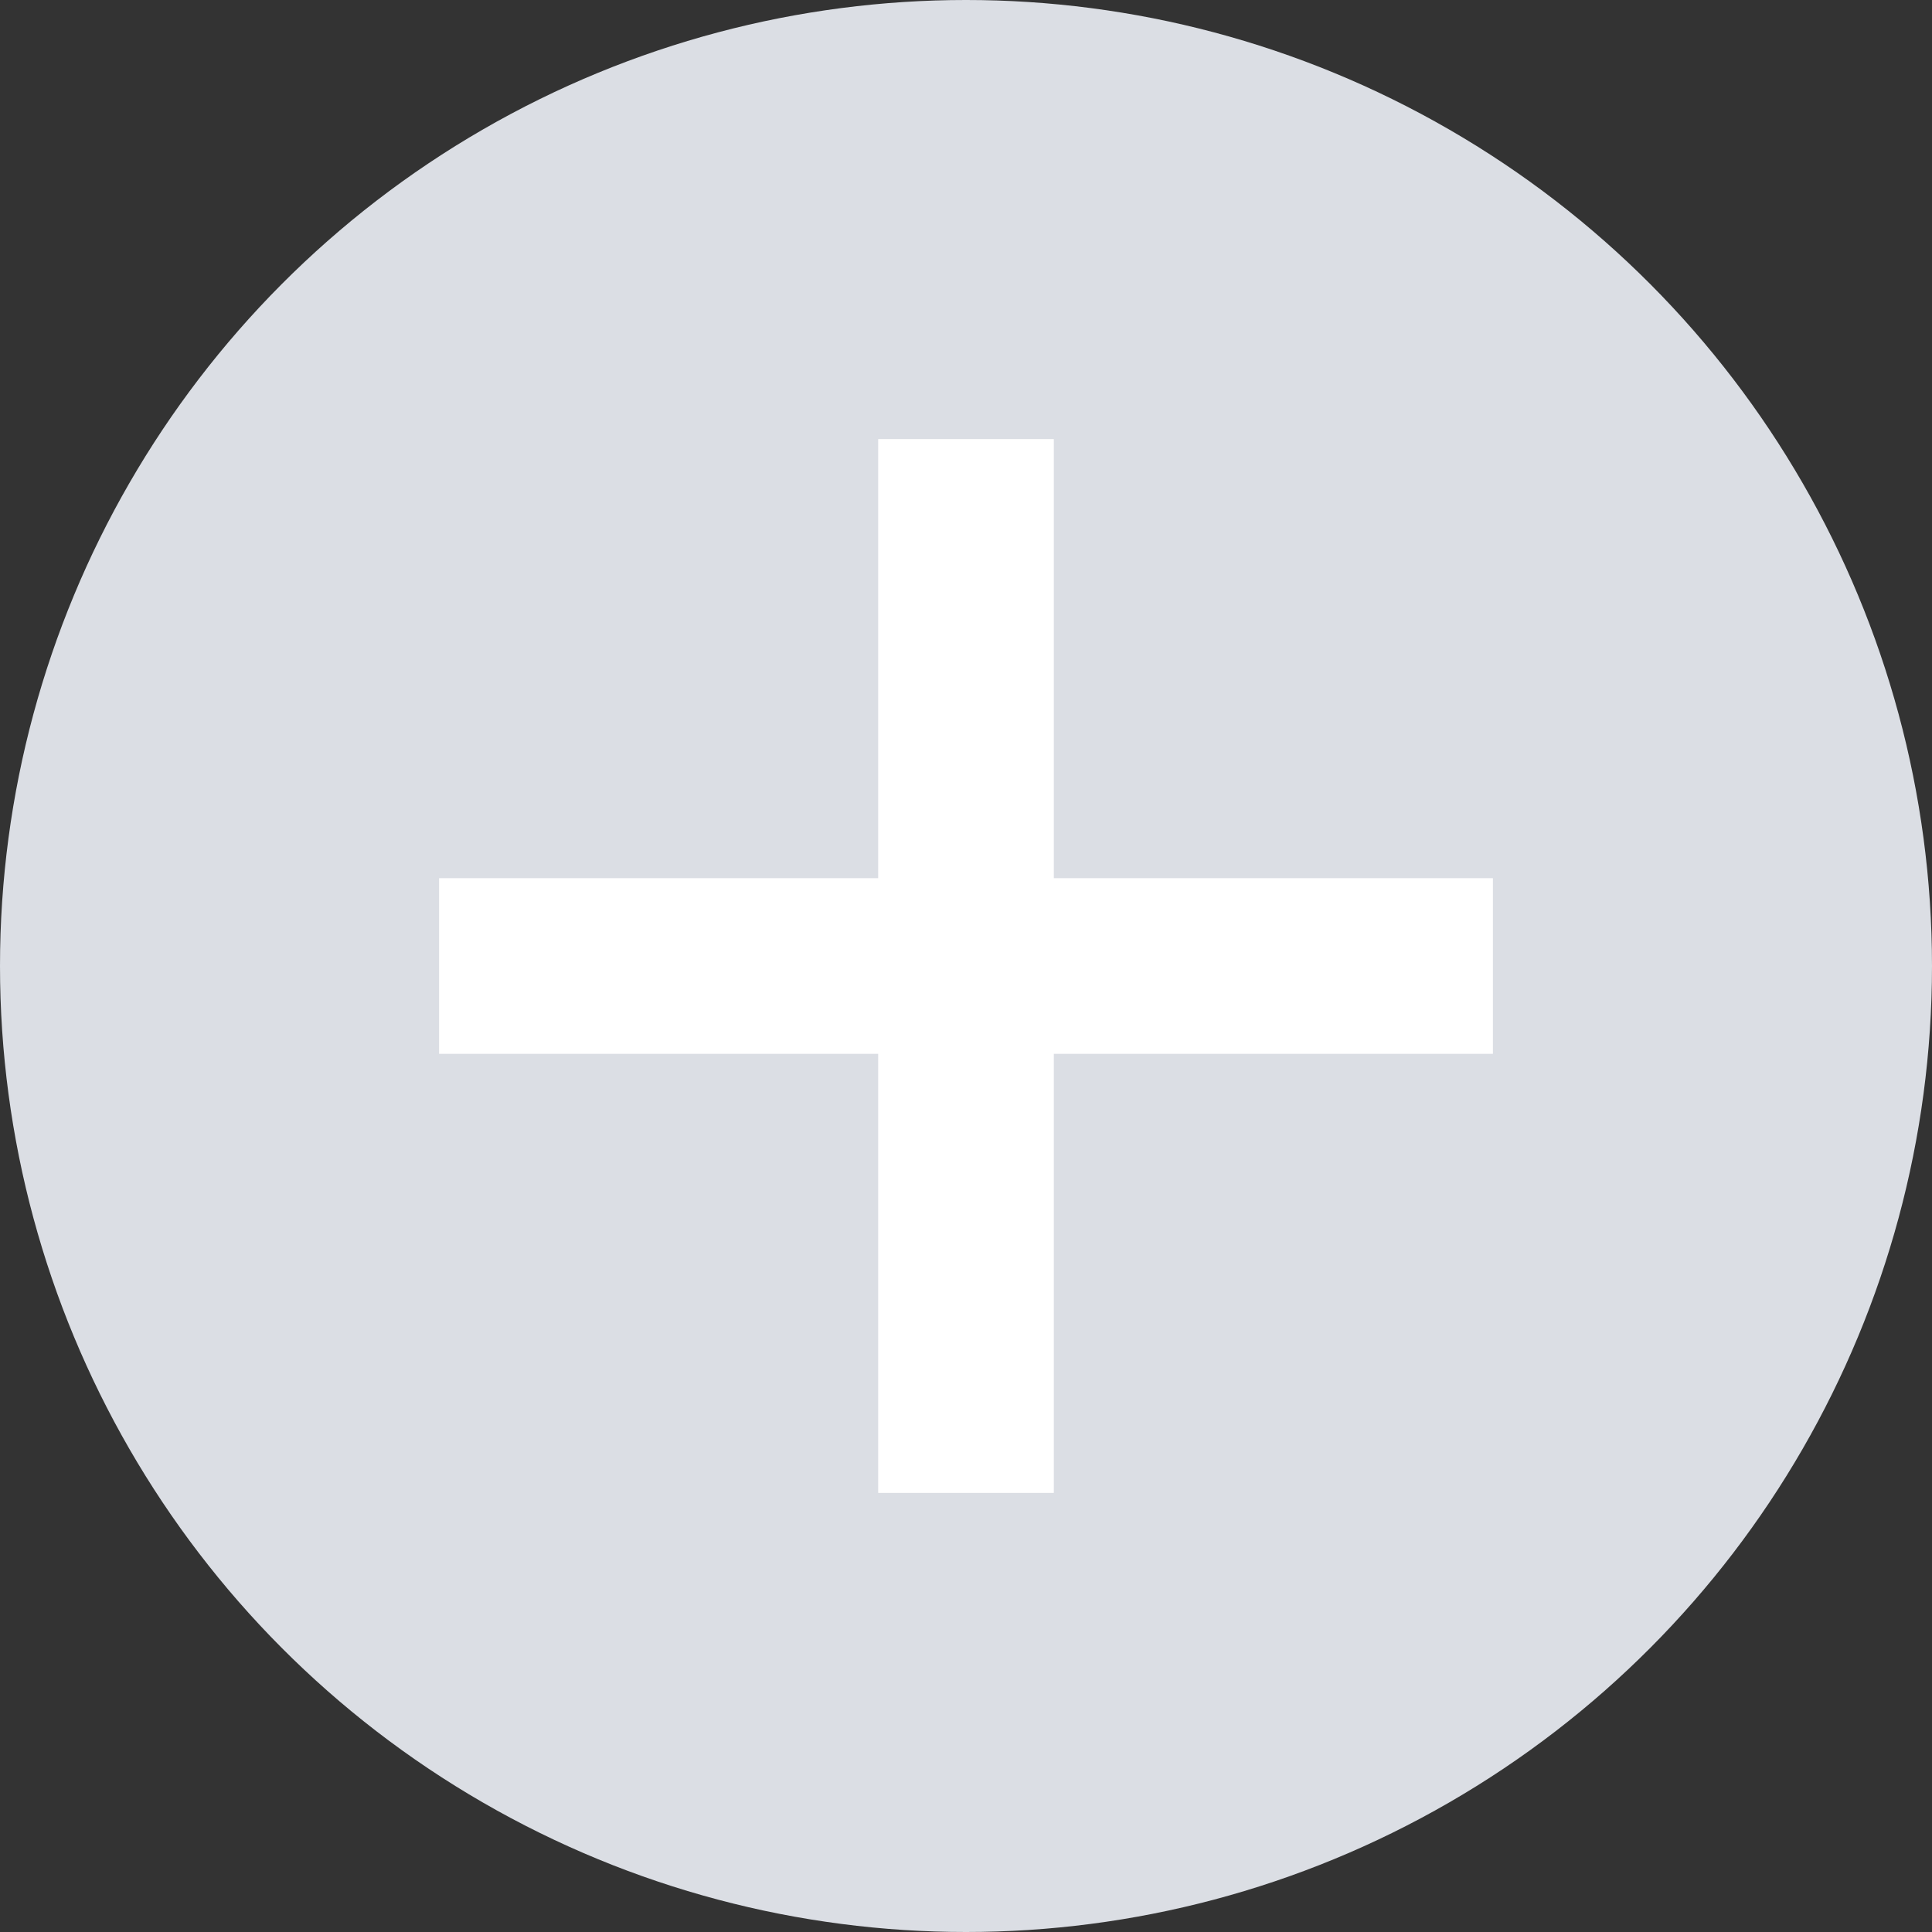 <svg xmlns="http://www.w3.org/2000/svg" width="22" height="22" viewBox="0 0 22 22">
    <rect x="0" y="0" width="22" height="22" fill="#333333" stroke="none"/>
    <g fill="none" fill-rule="evenodd">
        <circle cx="11" cy="11" r="11" fill="#DBDEE4"/>
        <path fill="#FFF" d="M10 5h2v12h-2z"/>
        <path fill="#FFF" d="M17 10v2H5v-2z"/>
    </g>
</svg>
